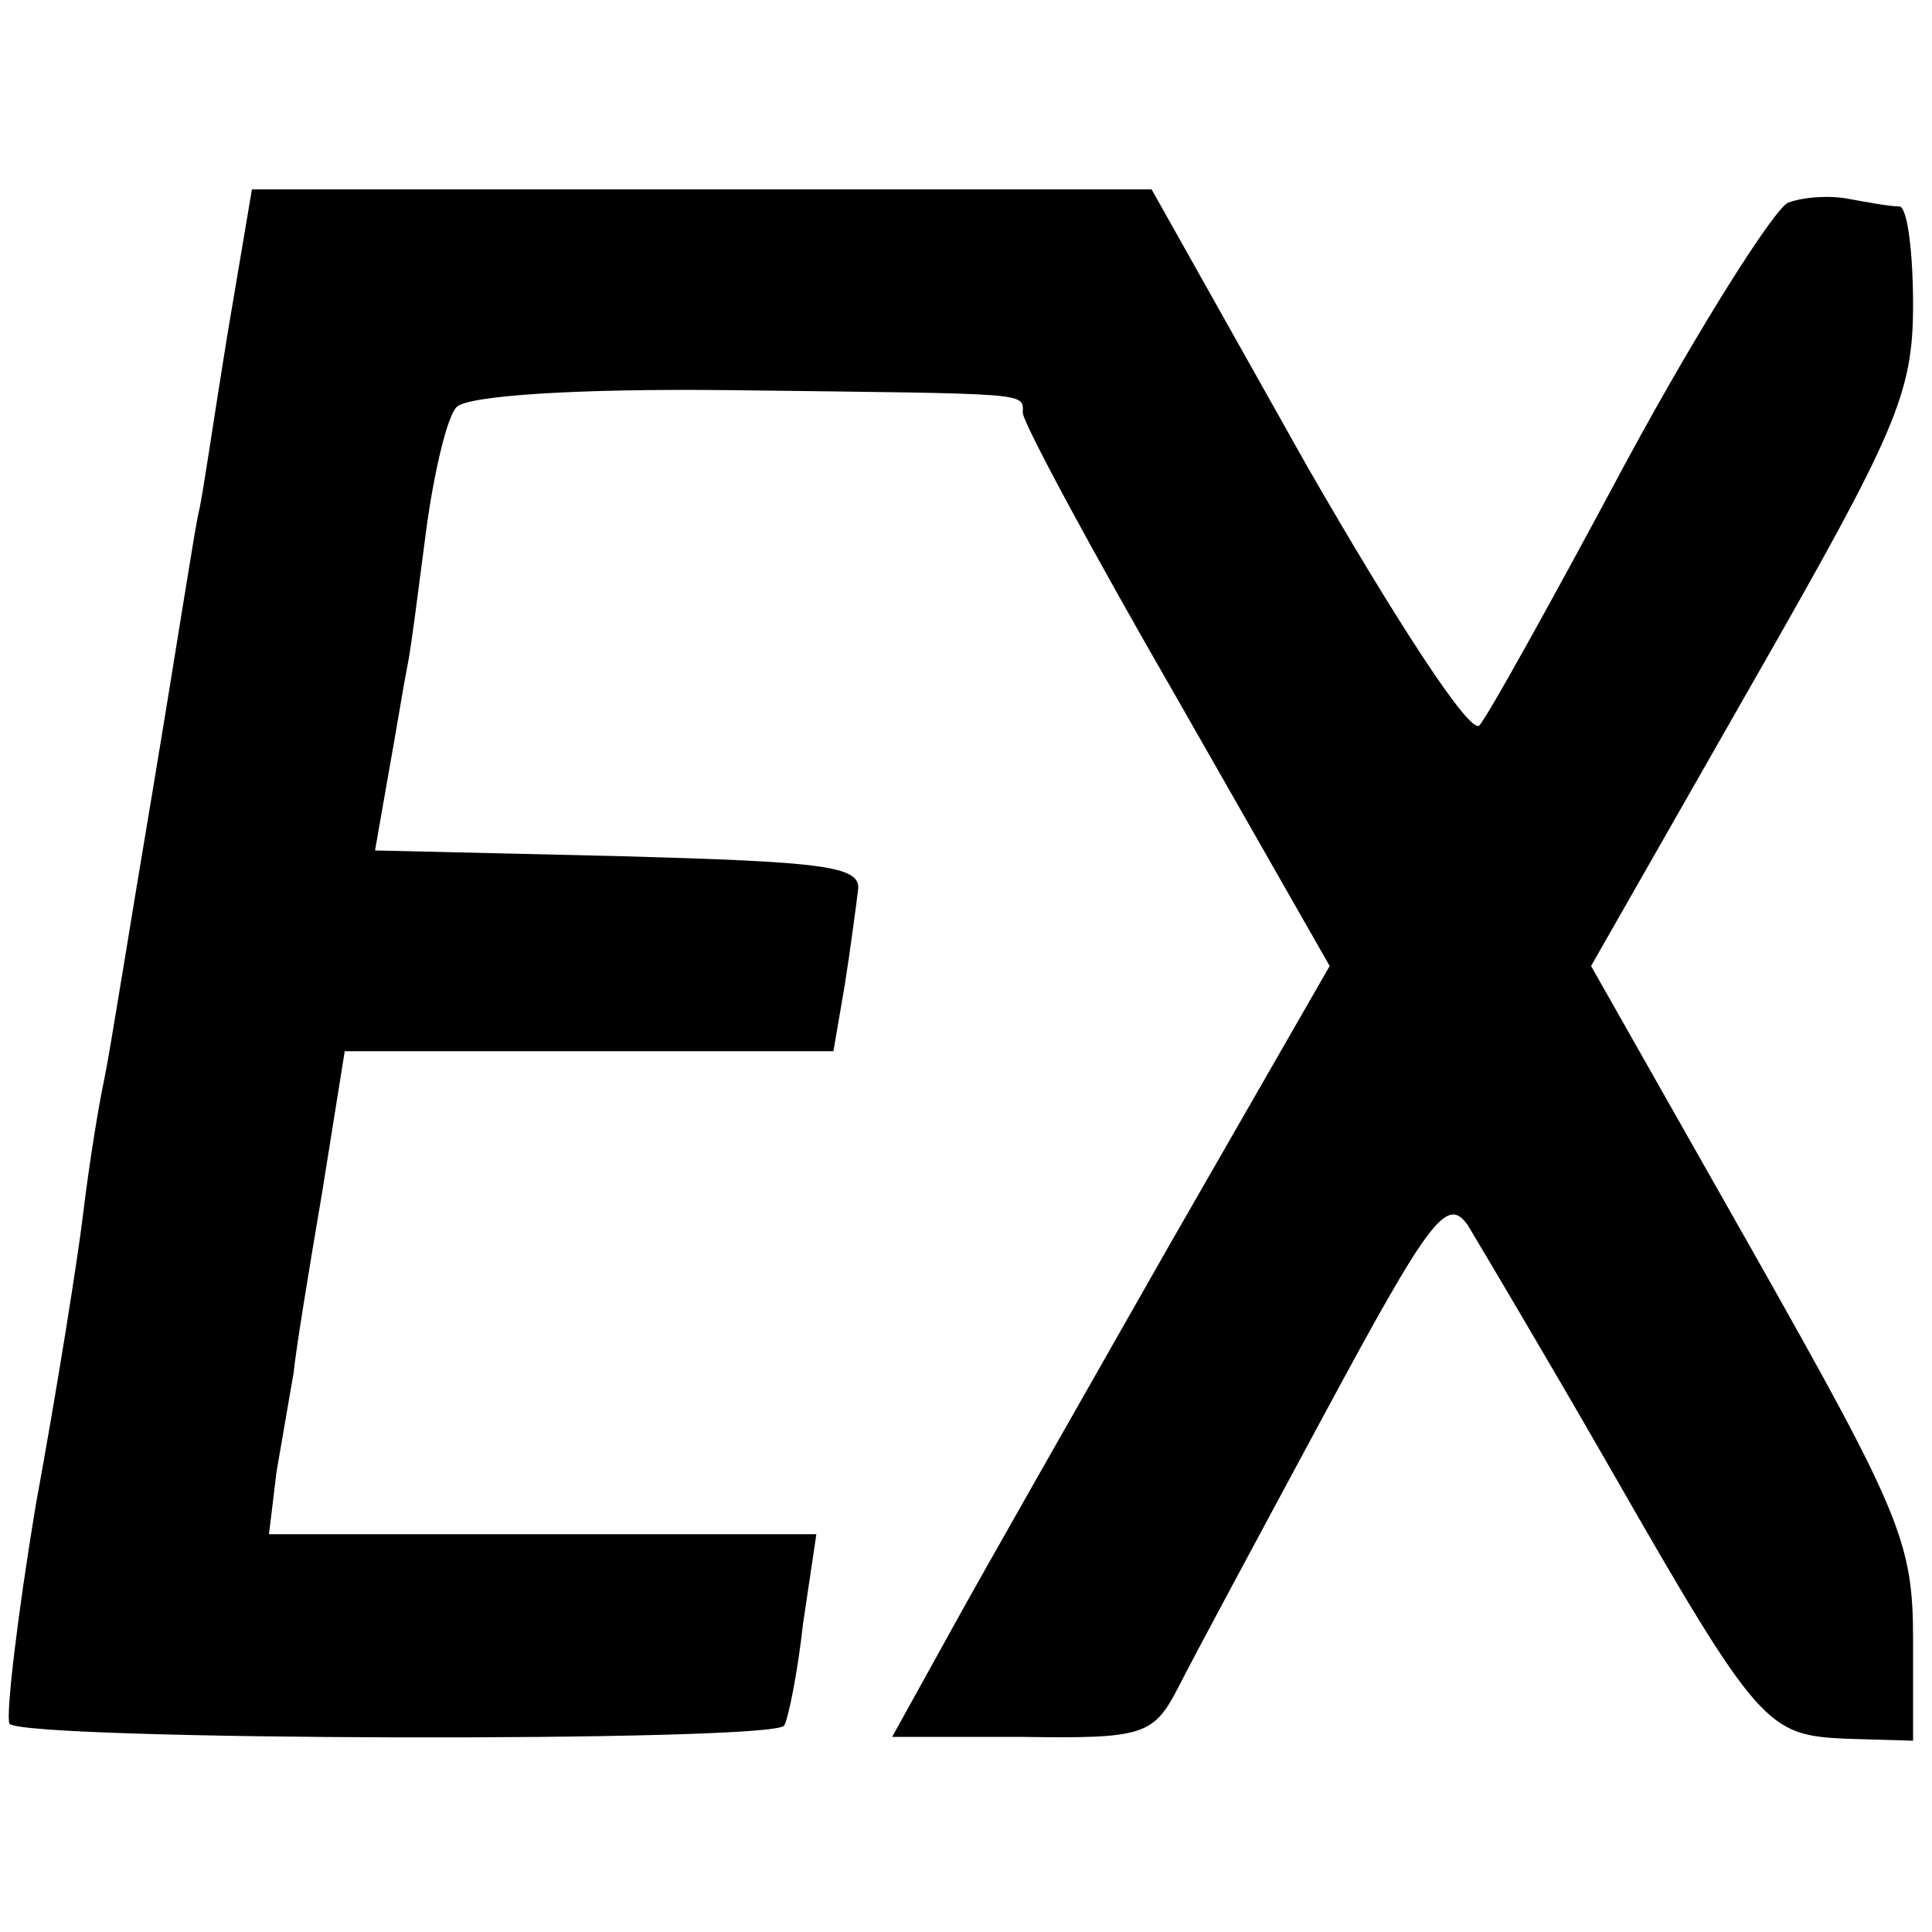 <?xml version="1.0" standalone="no"?>
<!DOCTYPE svg PUBLIC "-//W3C//DTD SVG 20010904//EN"
 "http://www.w3.org/TR/2001/REC-SVG-20010904/DTD/svg10.dtd">
<svg version="1.0" xmlns="http://www.w3.org/2000/svg"
 width="102pt" height="102pt" viewBox="0 0 102 102"
 preserveAspectRatio="xMidYMid meet">
<g transform="translate(0,102) scale(0.1,-0.1)"
fill="#000000" stroke="none">
<path d="M120 843 c-7 -43 -13 -85 -15 -93 -2 -8 -12 -73 -24 -145 -12 -71
-23 -141 -26 -155 -3 -14 -8 -45 -11 -70 -3 -25 -14 -94 -25 -154 -10 -60 -16
-112 -14 -116 6 -9 404 -10 409 -1 2 3 7 27 10 54 l7 47 -145 0 -144 0 4 33
c3 17 7 41 9 52 1 11 8 54 15 95 l12 75 129 0 129 0 6 35 c3 19 6 42 7 50 2
13 -19 15 -126 18 l-129 3 7 40 c4 22 8 47 10 57 2 9 6 42 10 72 4 30 11 60
16 65 5 6 62 10 146 9 159 -2 153 -1 153 -12 0 -5 36 -72 81 -150 l81 -142
-85 -148 c-46 -81 -98 -172 -115 -203 l-31 -56 69 0 c64 -1 69 1 82 26 7 14
42 79 77 144 56 104 65 116 76 100 6 -10 40 -67 75 -128 79 -138 83 -141 125
-143 l35 -1 0 54 c0 51 -7 67 -85 205 l-85 150 85 149 c76 133 85 153 85 200
0 28 -3 51 -7 52 -5 0 -16 2 -27 4 -10 2 -24 1 -32 -2 -7 -3 -46 -64 -85 -136
-39 -73 -74 -136 -78 -140 -5 -5 -45 57 -91 137 l-82 146 -238 0 -237 0 -13
-77z"/>
</g>
</svg>
